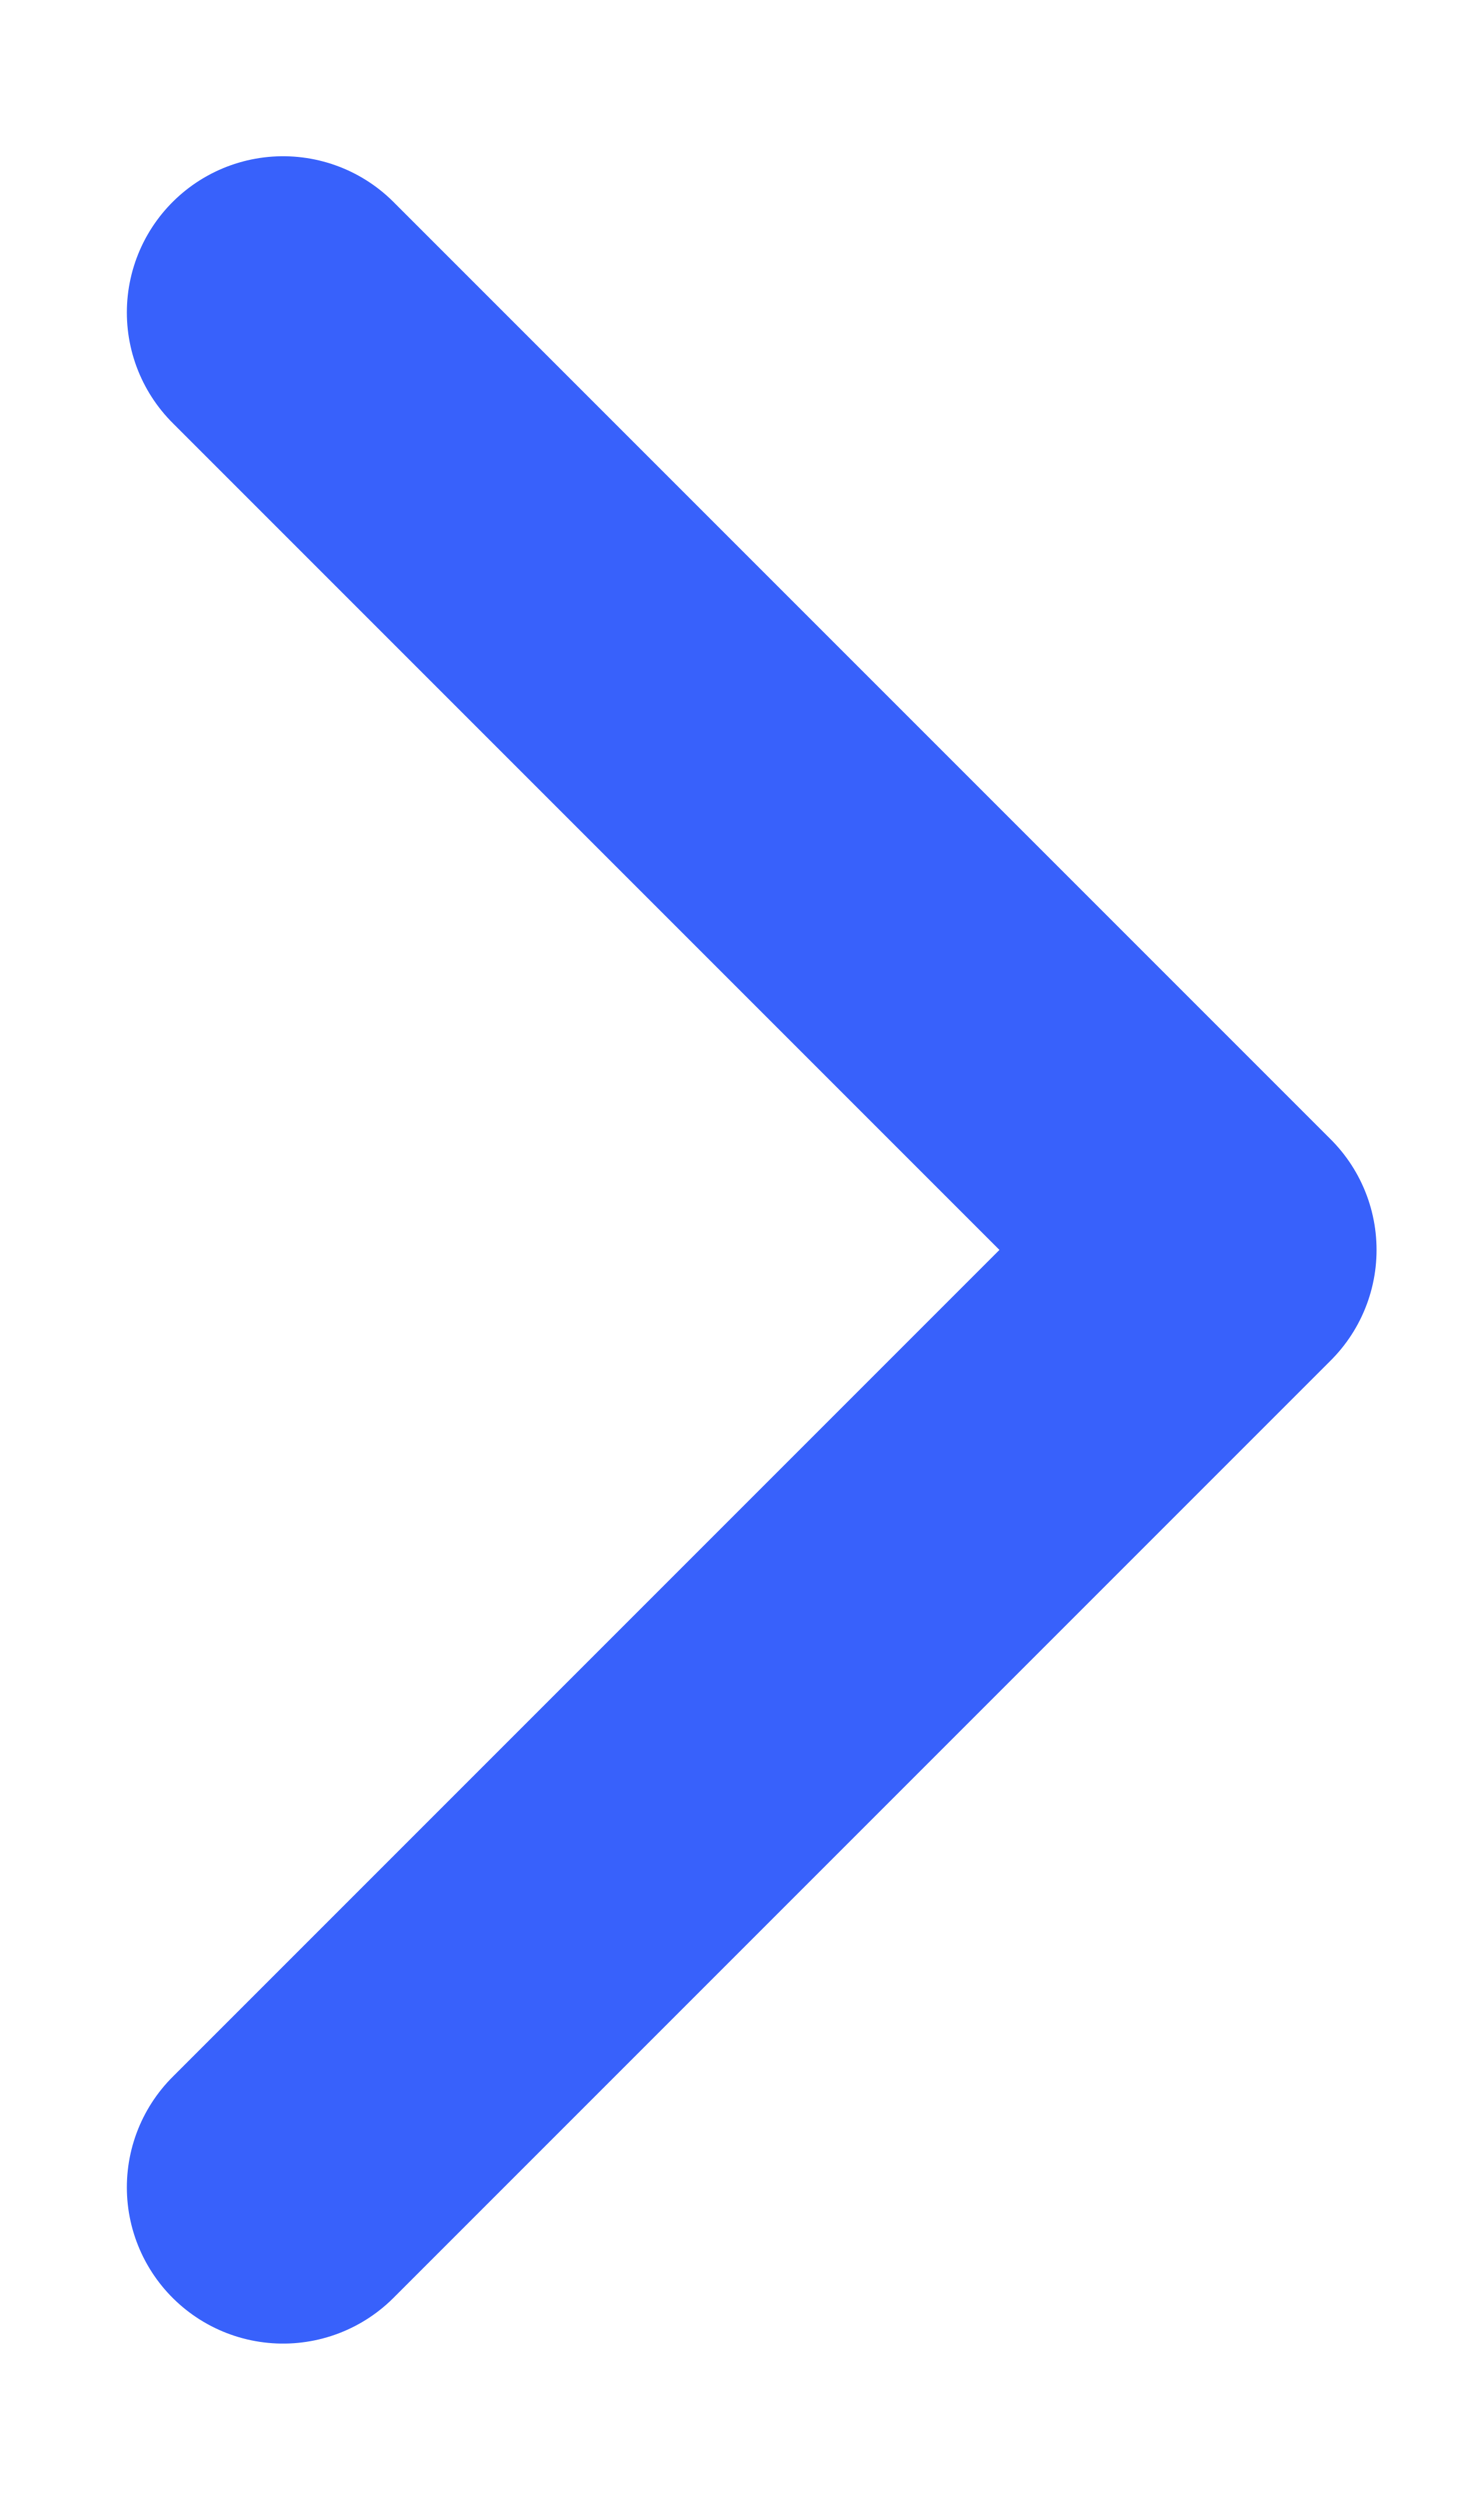 <svg width="7" height="12" viewBox="0 0 7 12" fill="none" xmlns="http://www.w3.org/2000/svg">
<path d="M1.359 1.5L5.859 6L1.359 10.5" stroke="#3861FB" stroke-width="1.5" stroke-miterlimit="10" stroke-linecap="round" stroke-linejoin="round"/>
</svg>
